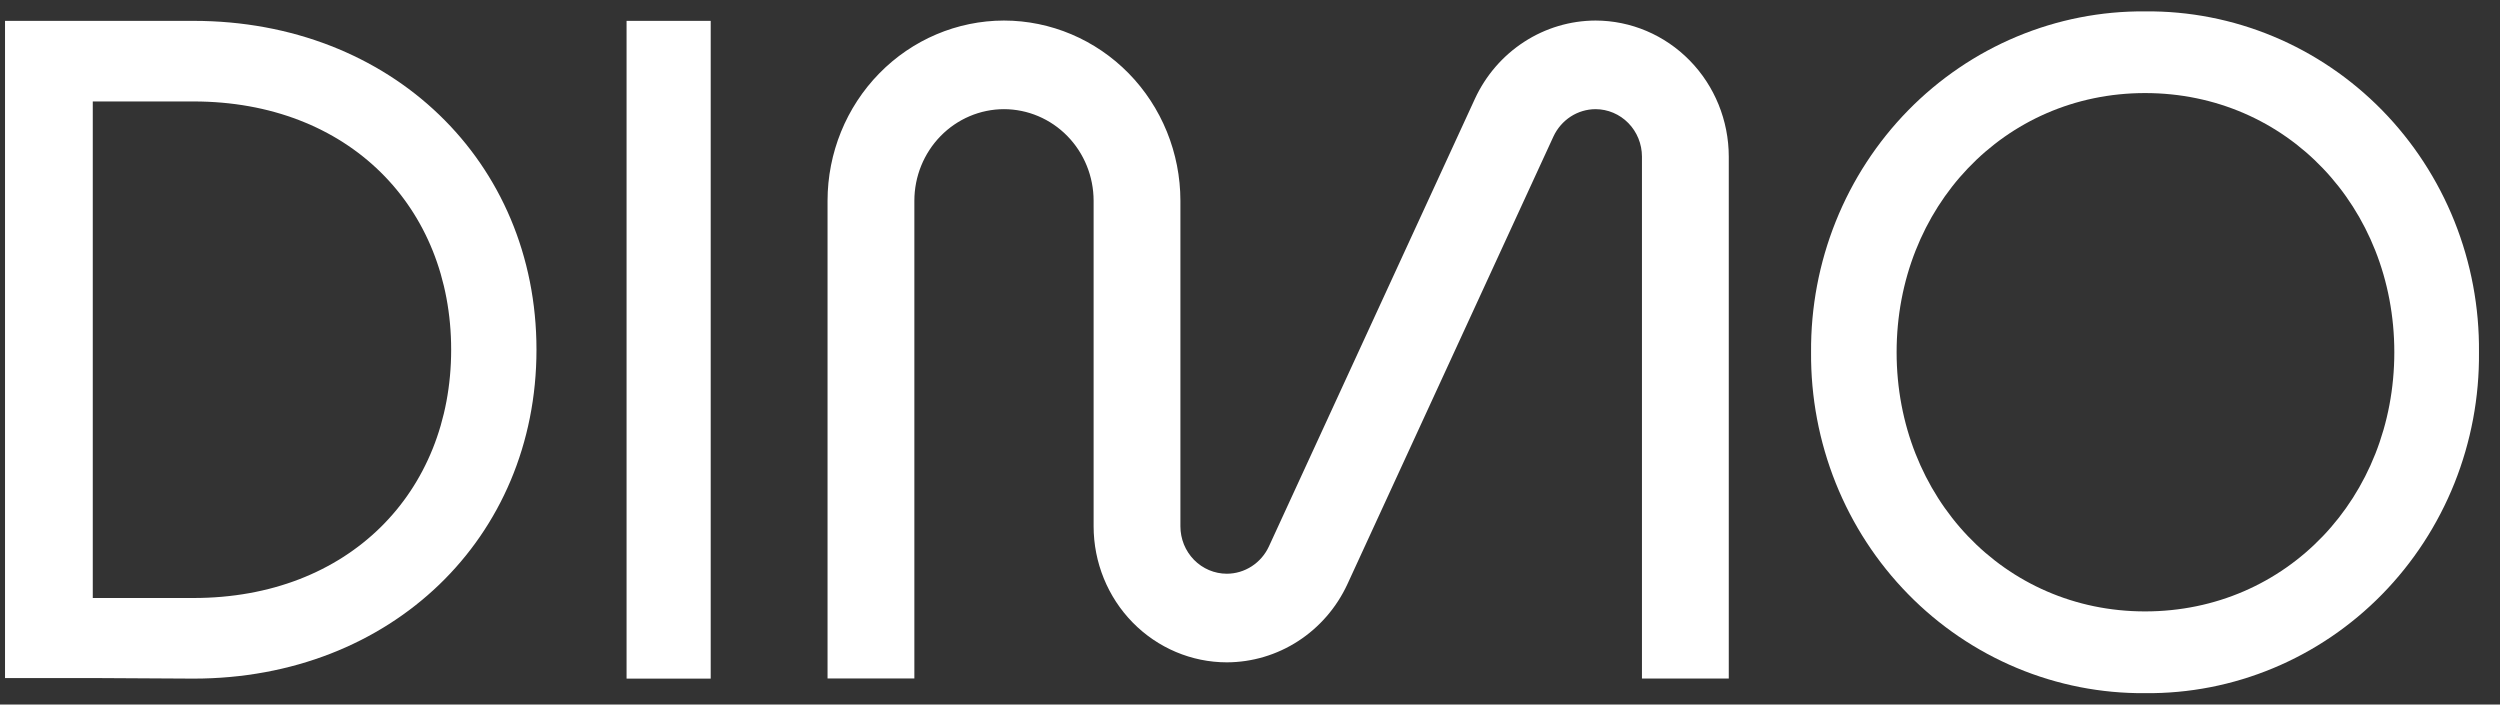 <svg width="110" height="31" viewBox="0 0 110 31" fill="none" xmlns="http://www.w3.org/2000/svg">
<rect x="0" y="0" width="110" height="31" fill="#333333" stroke="none"/>
<g id="hero-trustedby">
<g id="dimo">
<path fill-rule="evenodd" clip-rule="evenodd" d="M94.382 30.499C92.447 30.515 90.529 30.138 88.74 29.39C86.95 28.642 85.323 27.538 83.956 26.141C82.588 24.745 81.506 23.085 80.773 21.258C80.041 19.431 79.672 17.473 79.687 15.499C79.672 13.525 80.042 11.567 80.775 9.74C81.508 7.913 82.59 6.254 83.957 4.858C85.324 3.462 86.951 2.358 88.74 1.61C90.53 0.862 92.447 0.485 94.382 0.501C96.316 0.481 98.235 0.856 100.027 1.603C101.818 2.35 103.445 3.455 104.814 4.851C106.182 6.248 107.263 7.909 107.996 9.738C108.727 11.567 109.094 13.526 109.075 15.501C109.094 17.476 108.726 19.435 107.995 21.264C107.263 23.092 106.181 24.753 104.813 26.15C103.445 27.546 101.818 28.65 100.026 29.397C98.235 30.144 96.316 30.519 94.382 30.499ZM94.382 26.902C100.626 26.902 105.35 21.873 105.35 15.499C105.35 9.124 100.626 4.095 94.382 4.095C88.176 4.095 83.451 9.121 83.451 15.499C83.451 21.876 88.176 26.902 94.382 26.902Z" fill="white"/>
<path d="M76.066 29.856H72.246V6.889C72.245 6.336 72.03 5.806 71.647 5.415C71.264 5.024 70.745 4.804 70.203 4.803C69.815 4.805 69.436 4.918 69.109 5.13C68.782 5.343 68.52 5.645 68.353 6.002L59.286 25.703C58.811 26.73 58.06 27.598 57.121 28.207C56.182 28.816 55.093 29.14 53.981 29.143C52.427 29.142 50.937 28.511 49.837 27.389C48.738 26.267 48.12 24.745 48.119 23.158V8.831C48.117 7.763 47.701 6.739 46.962 5.984C46.222 5.229 45.22 4.805 44.174 4.803C43.128 4.805 42.127 5.231 41.388 5.985C40.649 6.74 40.233 7.763 40.232 8.831V29.853H36.412V8.831C36.414 6.73 37.233 4.715 38.688 3.229C40.143 1.743 42.116 0.907 44.174 0.904C46.232 0.906 48.206 1.742 49.662 3.228C51.117 4.714 51.936 6.729 51.938 8.831V23.158C51.938 23.432 51.991 23.703 52.093 23.957C52.196 24.209 52.347 24.439 52.536 24.633C52.726 24.827 52.951 24.98 53.199 25.085C53.447 25.19 53.713 25.244 53.981 25.244C54.369 25.243 54.748 25.13 55.076 24.917C55.403 24.705 55.665 24.403 55.831 24.045L64.898 4.344C65.373 3.317 66.124 2.45 67.063 1.841C68.002 1.232 69.091 0.907 70.203 0.904C71.757 0.906 73.247 1.538 74.346 2.66C75.445 3.781 76.064 5.302 76.066 6.889V29.856Z" fill="white"/>
<path d="M27.569 0.918H31.271V29.859H27.569V0.918Z" fill="white"/>
<path fill-rule="evenodd" clip-rule="evenodd" d="M8.513 0.918C17.217 0.918 23.605 7.111 23.605 15.387C23.605 23.663 17.217 29.859 8.513 29.859L4.082 29.834H0.221L0.221 0.918H8.513ZM8.513 4.464L4.082 4.464V26.312H8.513C15.341 26.312 19.851 21.663 19.851 15.387C19.851 9.111 15.341 4.464 8.513 4.464Z" fill="white"/>
</g>
</g>
</svg>
